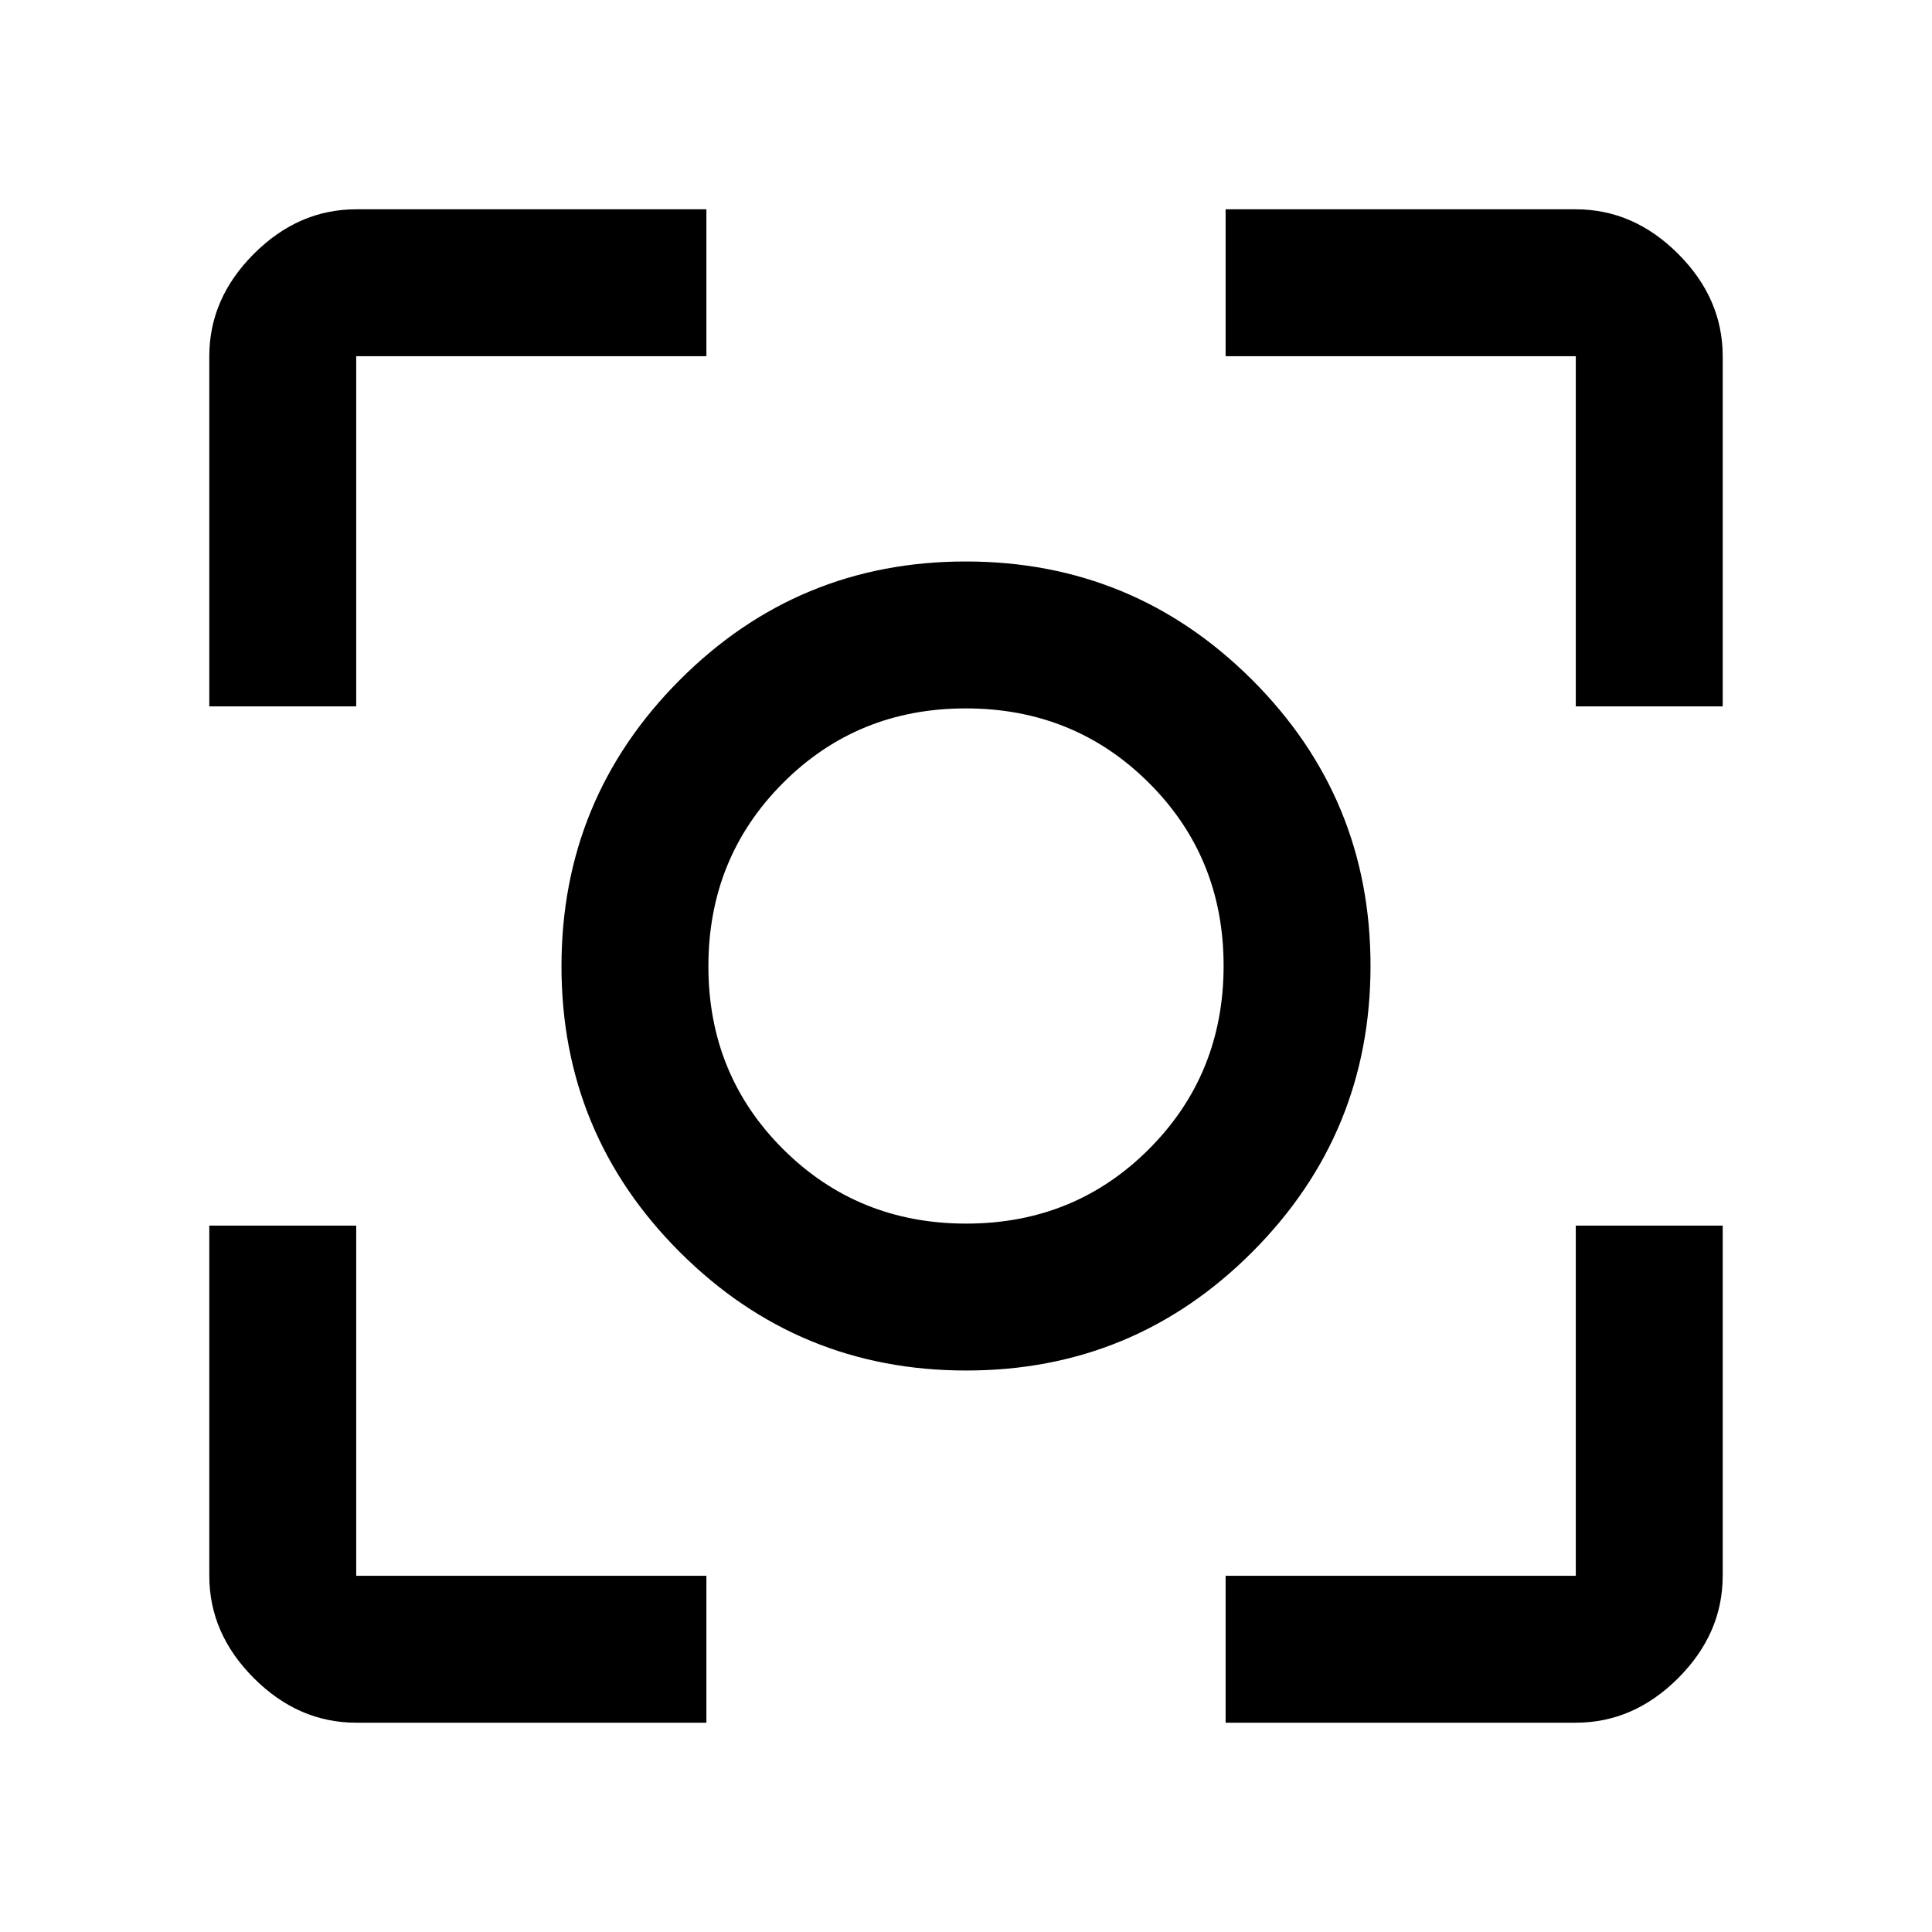 <svg xmlns="http://www.w3.org/2000/svg" height="48" viewBox="0 -960 960 960" width="48"><path d="M177-104q-28.73 0-50.86-22.14Q104-148.27 104-177v-174h73v174h174v73H177Zm432 0v-73h174v-174h73v174q0 28.73-22.14 50.86Q811.72-104 783-104H609ZM104-609v-174q0-28.72 22.14-50.86Q148.27-856 177-856h174v73H177v174h-73Zm679 0v-174H609v-73h174q28.72 0 50.86 22.14T856-783v174h-73ZM480.13-279q-83.36 0-142.24-58.75Q279-396.51 279-479.87q0-83.35 58.75-142.24Q396.51-681 479.87-681q83.35 0 142.24 58.75Q681-563.49 681-480.13q0 83.36-58.75 142.24Q563.49-279 480.13-279Zm-.01-73Q534-352 571-389.12q37-37.12 37-91T570.88-571q-37.12-37-91-37T389-570.88q-37 37.12-37 91T389.12-389q37.12 37 91 37ZM480-480Z"/></svg>